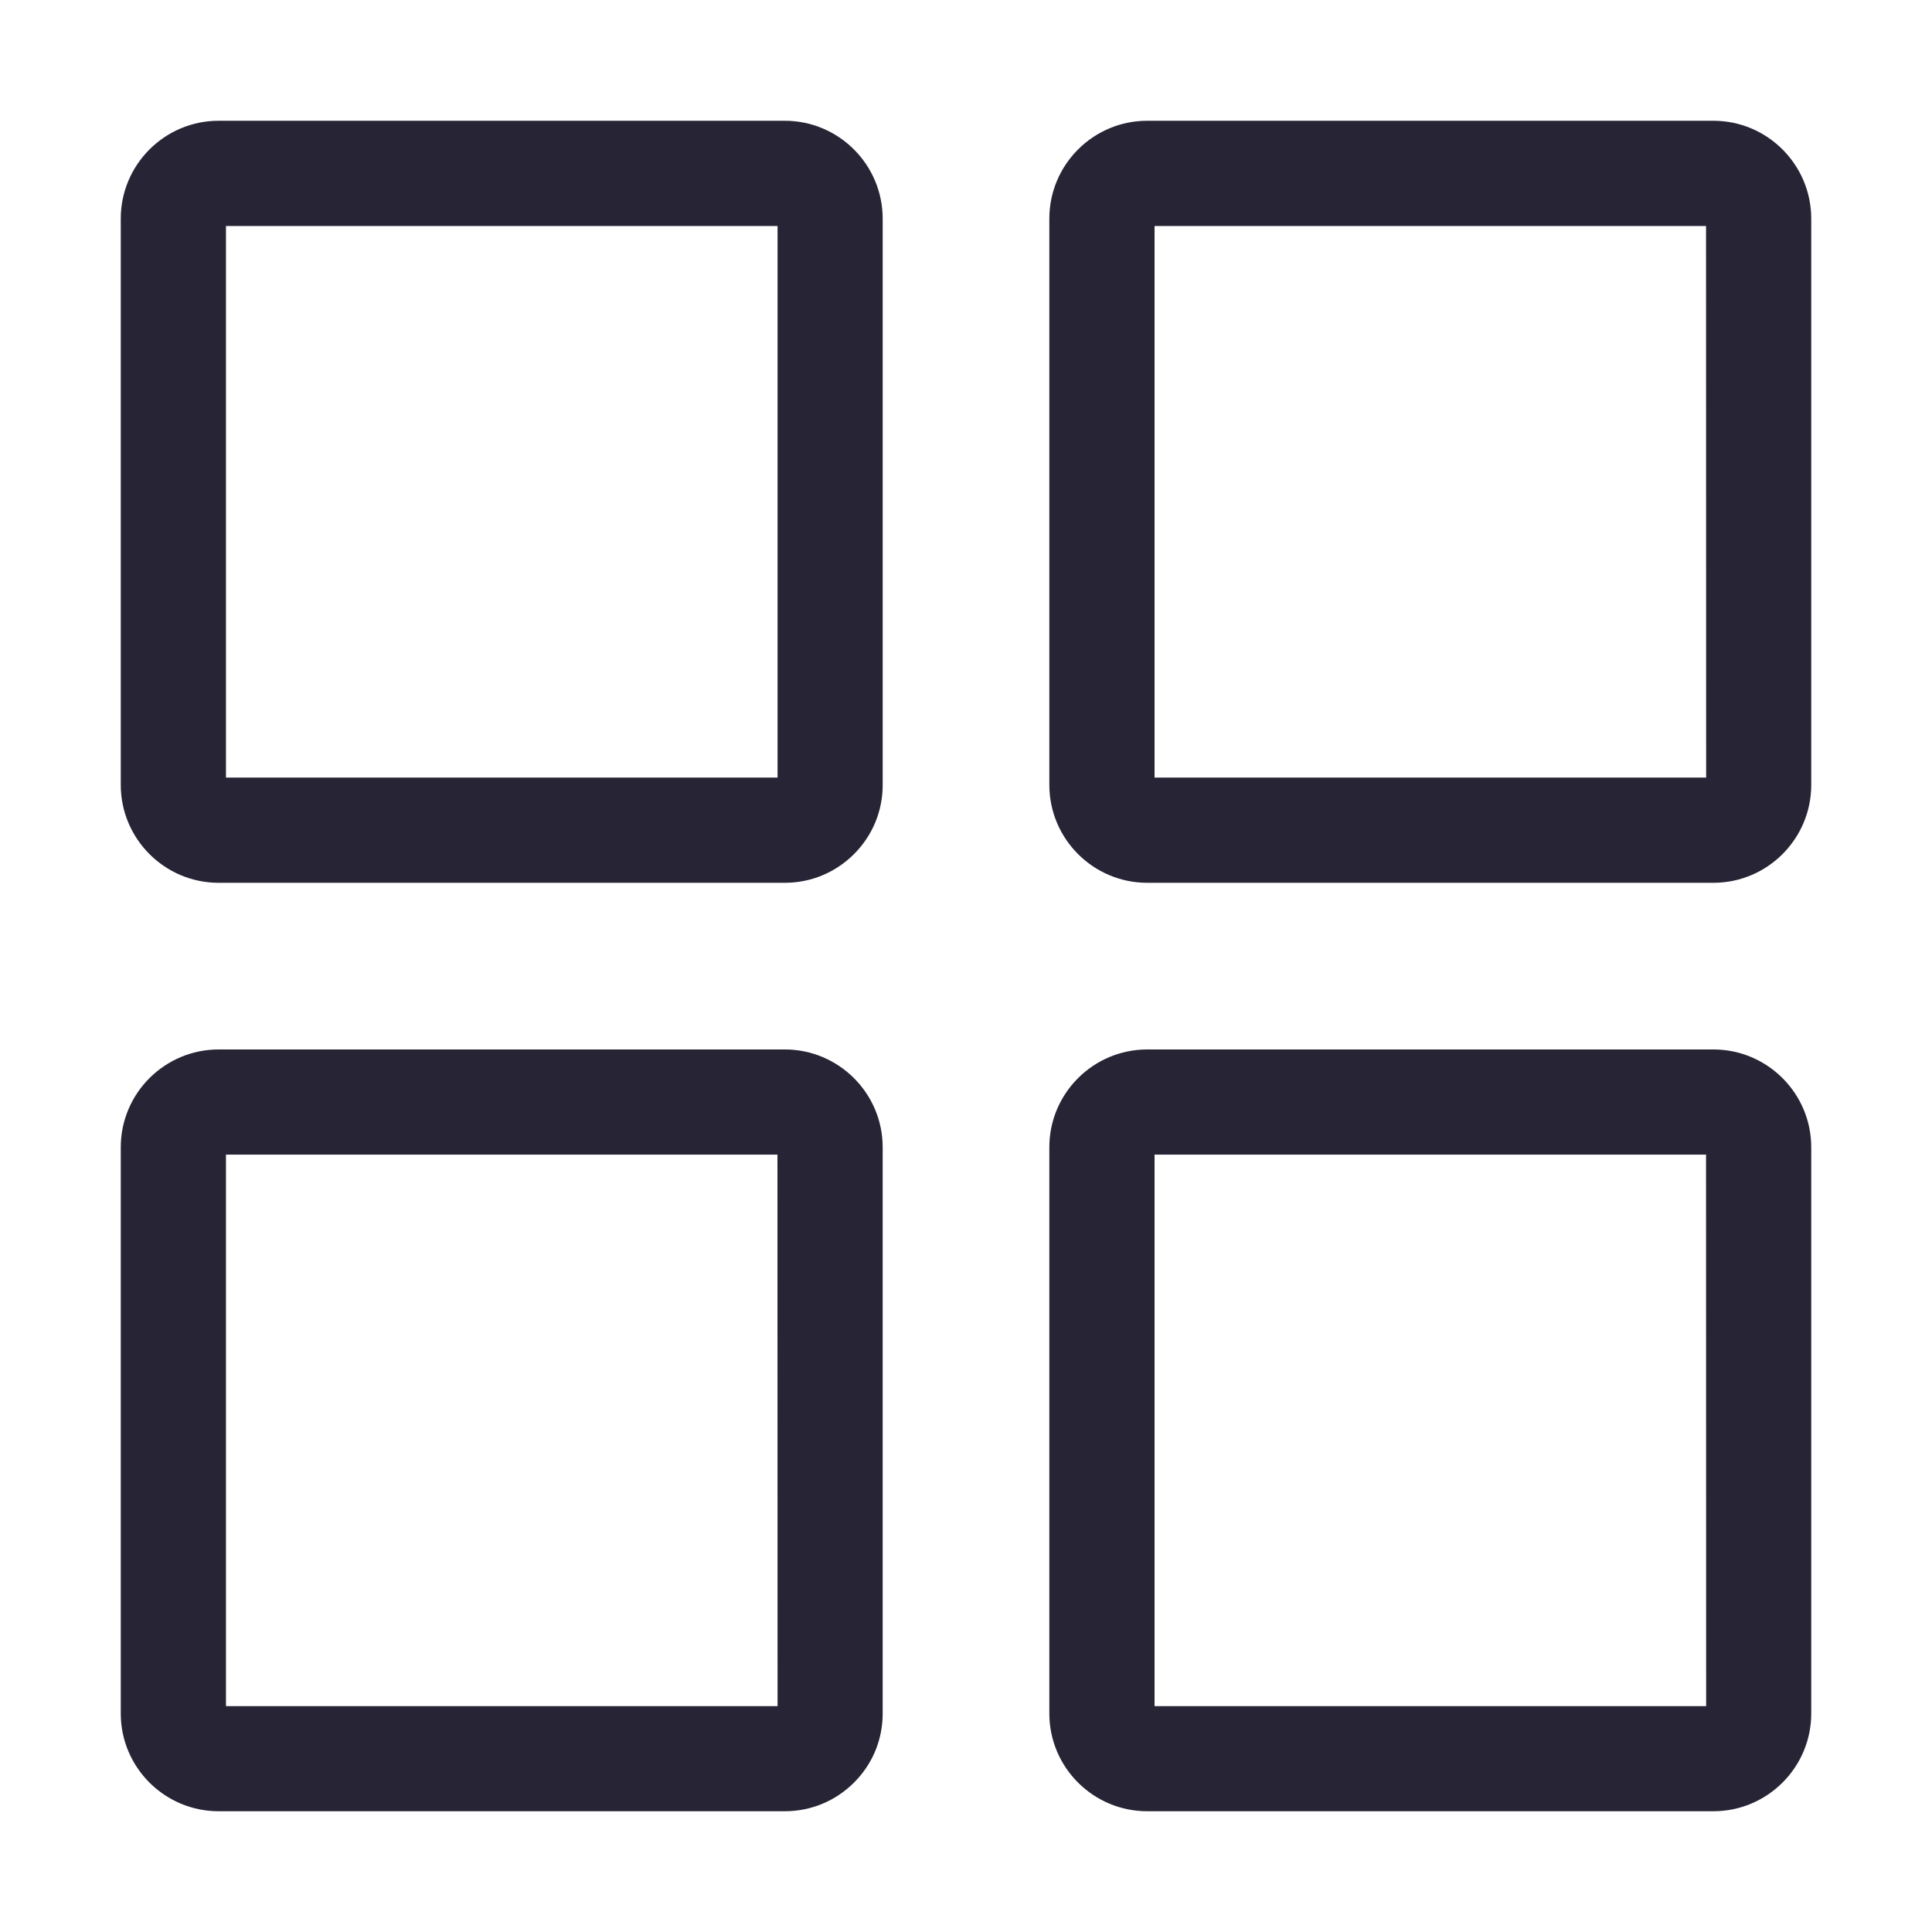 <svg t="1720237696522" class="icon" viewBox="0 0 1024 1024" version="1.1" xmlns="http://www.w3.org/2000/svg" p-id="5415" width="128" height="128"><path d="M908.117 64.005 608.058 64.005c-28.616 0-51.886 23.277-51.886 51.891L556.172 416.015c0 28.607 23.271 51.886 51.886 51.886l300.059 0c28.608 0 51.875-23.28 51.875-51.886L959.992 115.896C959.992 87.282 936.723 64.005 908.117 64.005zM904.288 412.128 611.937 412.128 611.937 119.786l292.297 0 0.055 292.342L904.288 412.128z" fill="#262435" p-id="5416"></path><path d="M415.95 556.235 115.892 556.235c-28.615 0-51.885 23.258-51.885 51.835l0 300.117c0 28.566 23.27 51.808 51.885 51.808l300.059 0c13.891 0 26.956-5.426 36.778-15.276 9.77-9.784 15.123-22.764 15.106-36.532L467.835 608.069C467.835 579.491 444.557 556.235 415.95 556.235zM412.122 904.3 119.771 904.3 119.771 611.957l292.296 0 0.057 292.343L412.122 904.3z" fill="#262435" p-id="5417"></path><path d="M415.951 64.005 115.892 64.005c-28.615 0-51.885 23.277-51.885 51.891L64.008 416.015c0 28.607 23.27 51.886 51.885 51.886l300.059 0c13.863 0 26.919-5.426 36.742-15.276 9.798-9.806 15.161-22.816 15.145-36.611L467.838 115.896C467.837 87.282 444.559 64.005 415.951 64.005zM412.122 412.128 119.771 412.128 119.771 119.788l292.351 0L412.122 412.128z" fill="#262435" p-id="5418"></path><path d="M908.117 556.235 608.058 556.235c-28.616 0-51.886 23.258-51.886 51.835l0 300.117c0 28.566 23.271 51.808 51.886 51.808l300.059 0c28.608 0 51.875-23.242 51.875-51.808L959.992 608.069C959.992 579.491 936.723 556.235 908.117 556.235zM904.288 904.3 611.937 904.3 611.937 611.957l292.297 0 0.055 292.343L904.288 904.3z" fill="#262435" p-id="5419"></path></svg>
